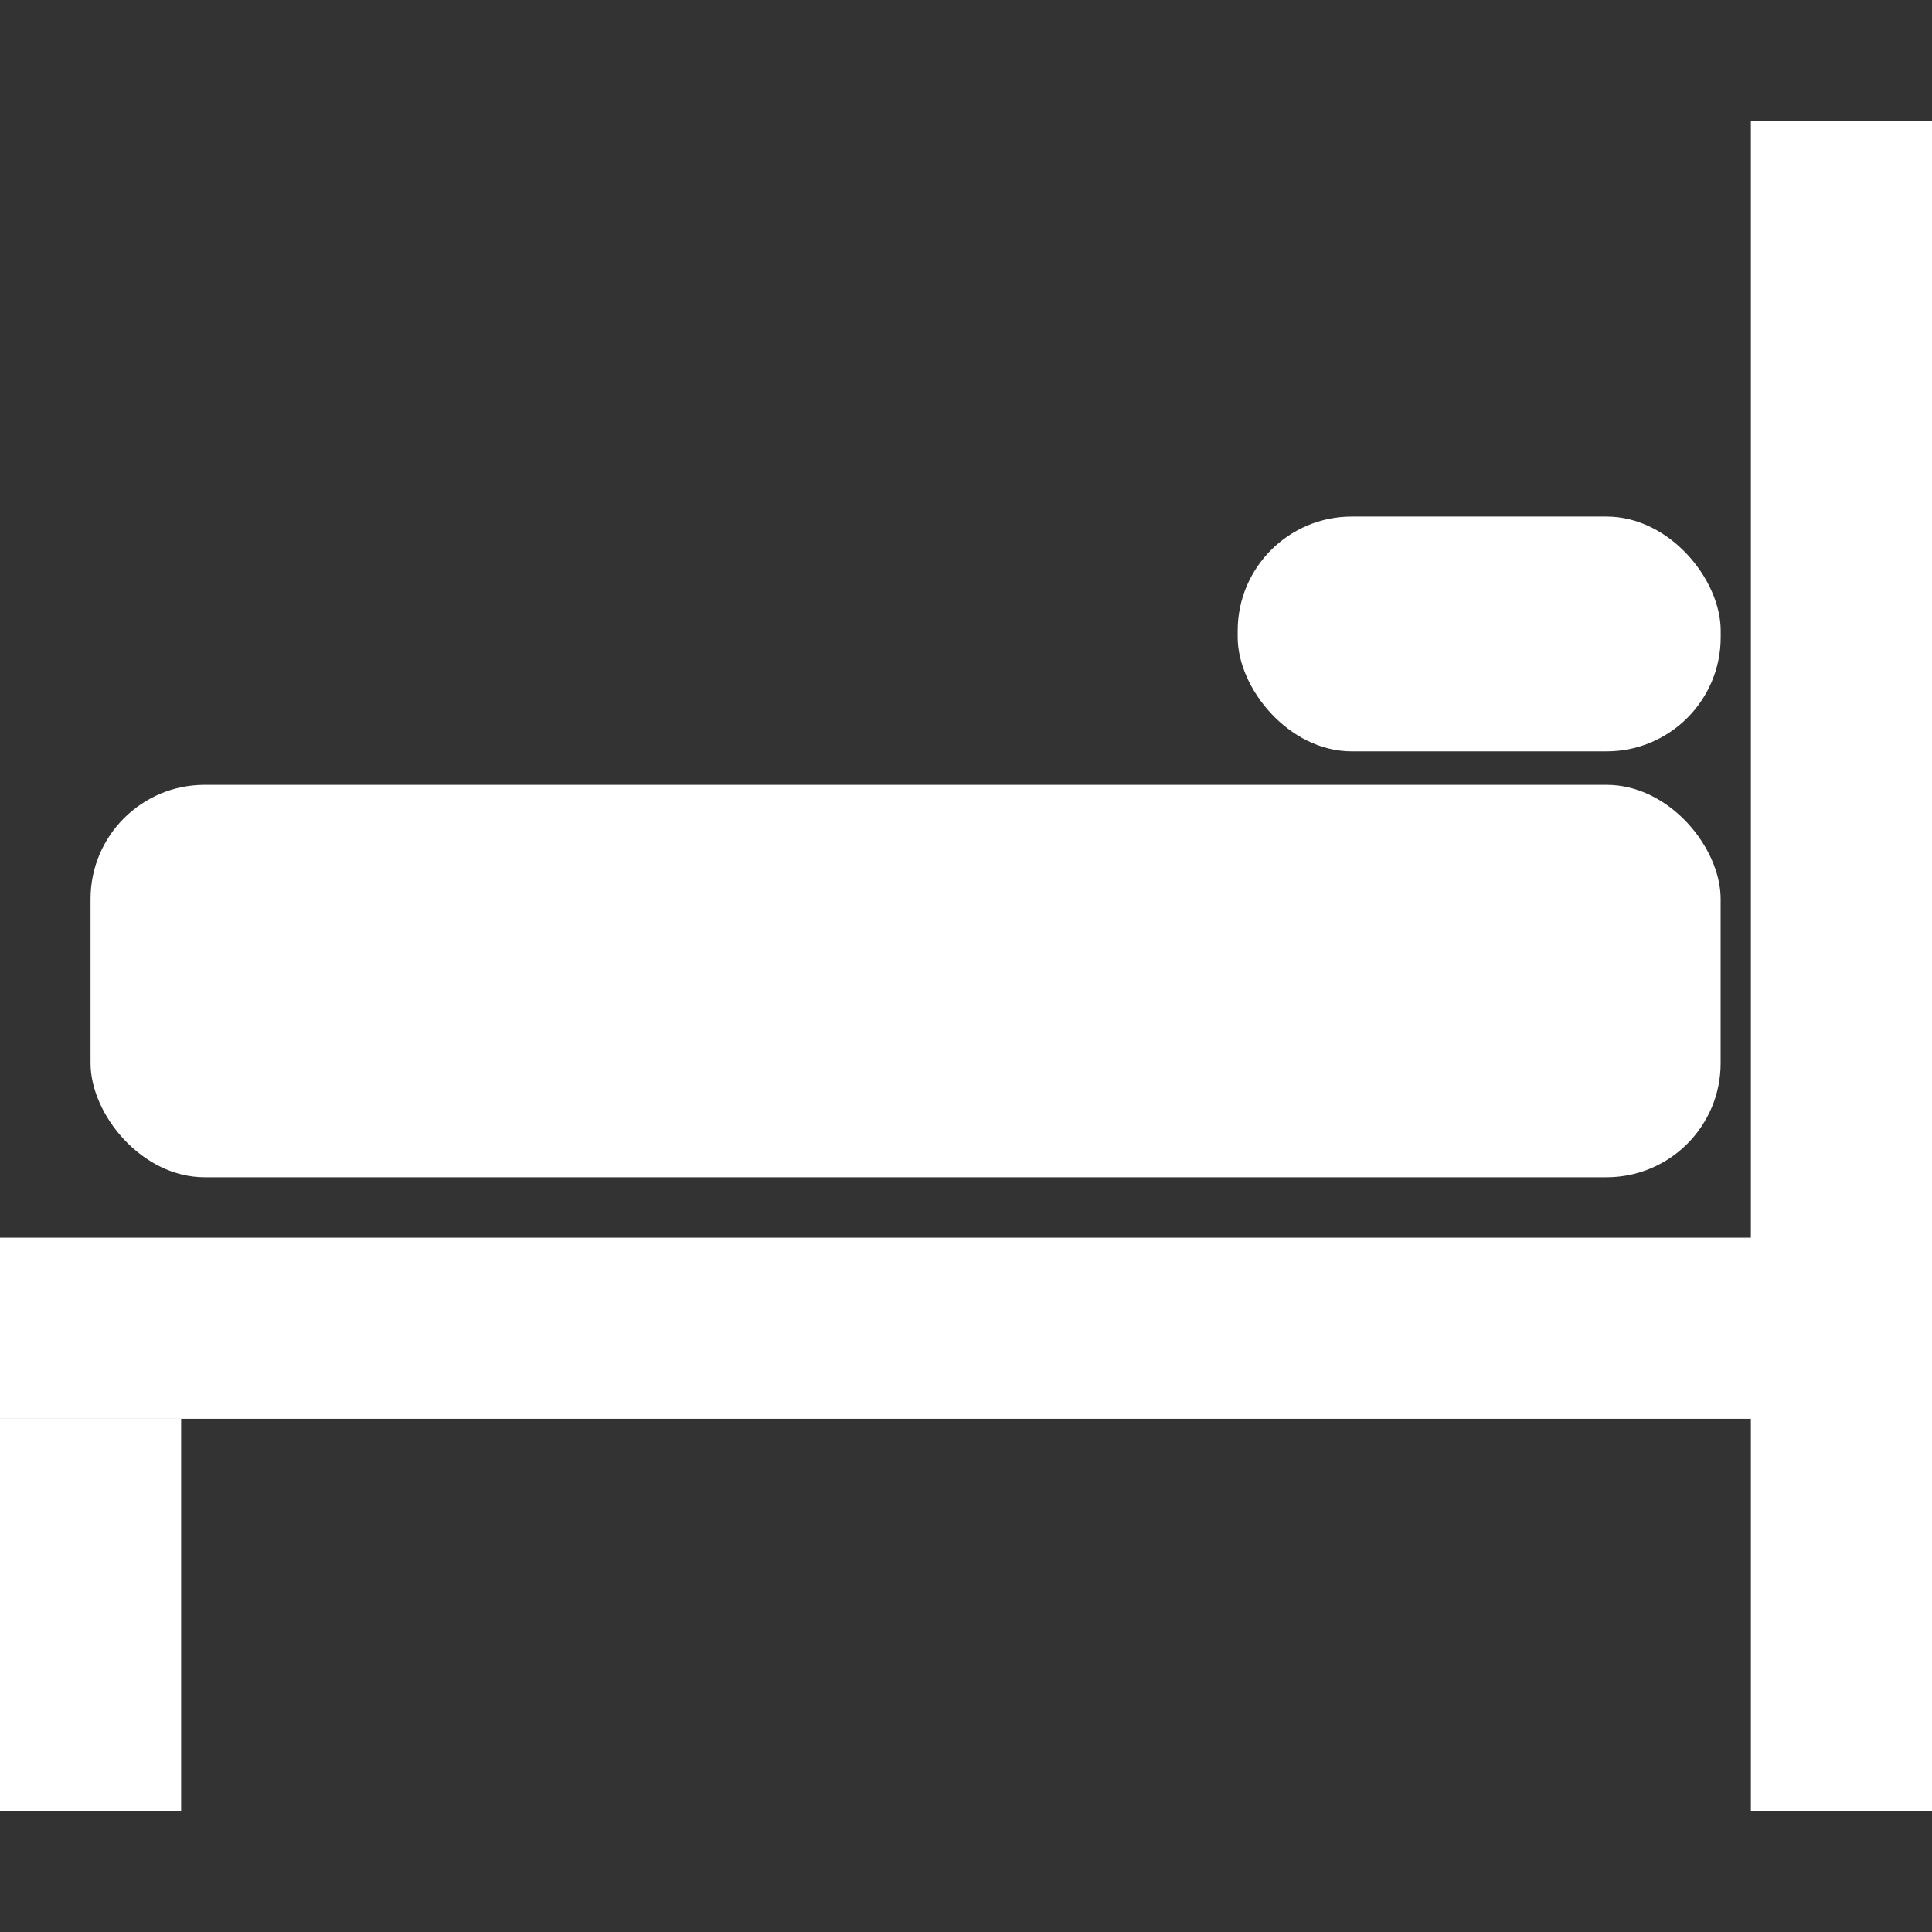<?xml version="1.0" encoding="UTF-8" standalone="no"?>
<!-- Created with Inkscape (http://www.inkscape.org/) -->

<svg
   width="128"
   height="128"
   viewBox="0 0 33.867 33.867"
   version="1.1"
   id="svg1"
   inkscape:version="1.4.2 (ebf0e940d0, 2025-05-08)"
   sodipodi:docname="bedrest.svg"
   inkscape:export-filename="bedrest.png"
   inkscape:export-xdpi="96"
   inkscape:export-ydpi="96"
   xmlns:inkscape="http://www.inkscape.org/namespaces/inkscape"
   xmlns:sodipodi="http://sodipodi.sourceforge.net/DTD/sodipodi-0.dtd"
   xmlns="http://www.w3.org/2000/svg"
   xmlns:svg="http://www.w3.org/2000/svg">
  <rect x="0" y="0" width="33.867" height="33.867" fill="#333333" stroke="none"/>
  <sodipodi:namedview
     id="namedview1"
     pagecolor="#505050"
     bordercolor="#ffffff"
     borderopacity="1"
     inkscape:showpageshadow="0"
     inkscape:pageopacity="0"
     inkscape:pagecheckerboard="1"
     inkscape:deskcolor="#505050"
     inkscape:document-units="mm"
     showgrid="true"
     inkscape:zoom="4.6624853"
     inkscape:cx="43.539011"
     inkscape:cy="63.163738"
     inkscape:window-width="1068"
     inkscape:window-height="1112"
     inkscape:window-x="0"
     inkscape:window-y="0"
     inkscape:window-maximized="1"
     inkscape:current-layer="layer1">
    <inkscape:grid
       id="grid1"
       units="px"
       originx="0"
       originy="0"
       spacingx="1.058"
       spacingy="1.058"
       empcolor="#0099e5"
       empopacity="0.302"
       color="#0099e5"
       opacity="0.149"
       empspacing="4"
       enabled="true"
       visible="true" />
  </sodipodi:namedview>
  <defs
     id="defs1" />
  <g
     inkscape:label="Layer 1"
     inkscape:groupmode="layer"
     id="layer1">
    <rect
       style="fill:#ffffff;stroke-width:2.619"
       id="rect1"
       width="33.867"
       height="3.175"
       x="3.3333316e-07"
       y="21.696" />
    <rect
       style="fill:#ffffff;stroke-width:2.726"
       id="rect2"
       width="3.175"
       height="6.879"
       x="0"
       y="24.871" />
    <rect
       style="fill:#ffffff;stroke-width:6.001"
       id="rect3"
       width="3.175"
       height="29.633"
       x="30.692"
       y="2.117" />
    <rect
       style="fill:#ffffff;stroke-width:3.637"
       id="rect4"
       width="28.575"
       height="6.879"
       x="1.587"
       y="13.758"
       rx="2"
       ry="2" />
    <rect
       style="fill:#ffffff;stroke-width:5.165"
       id="rect5"
       width="8.467"
       height="4.116"
       x="21.696"
       y="9.055"
       rx="2"
       ry="2" />
  </g>
</svg>
